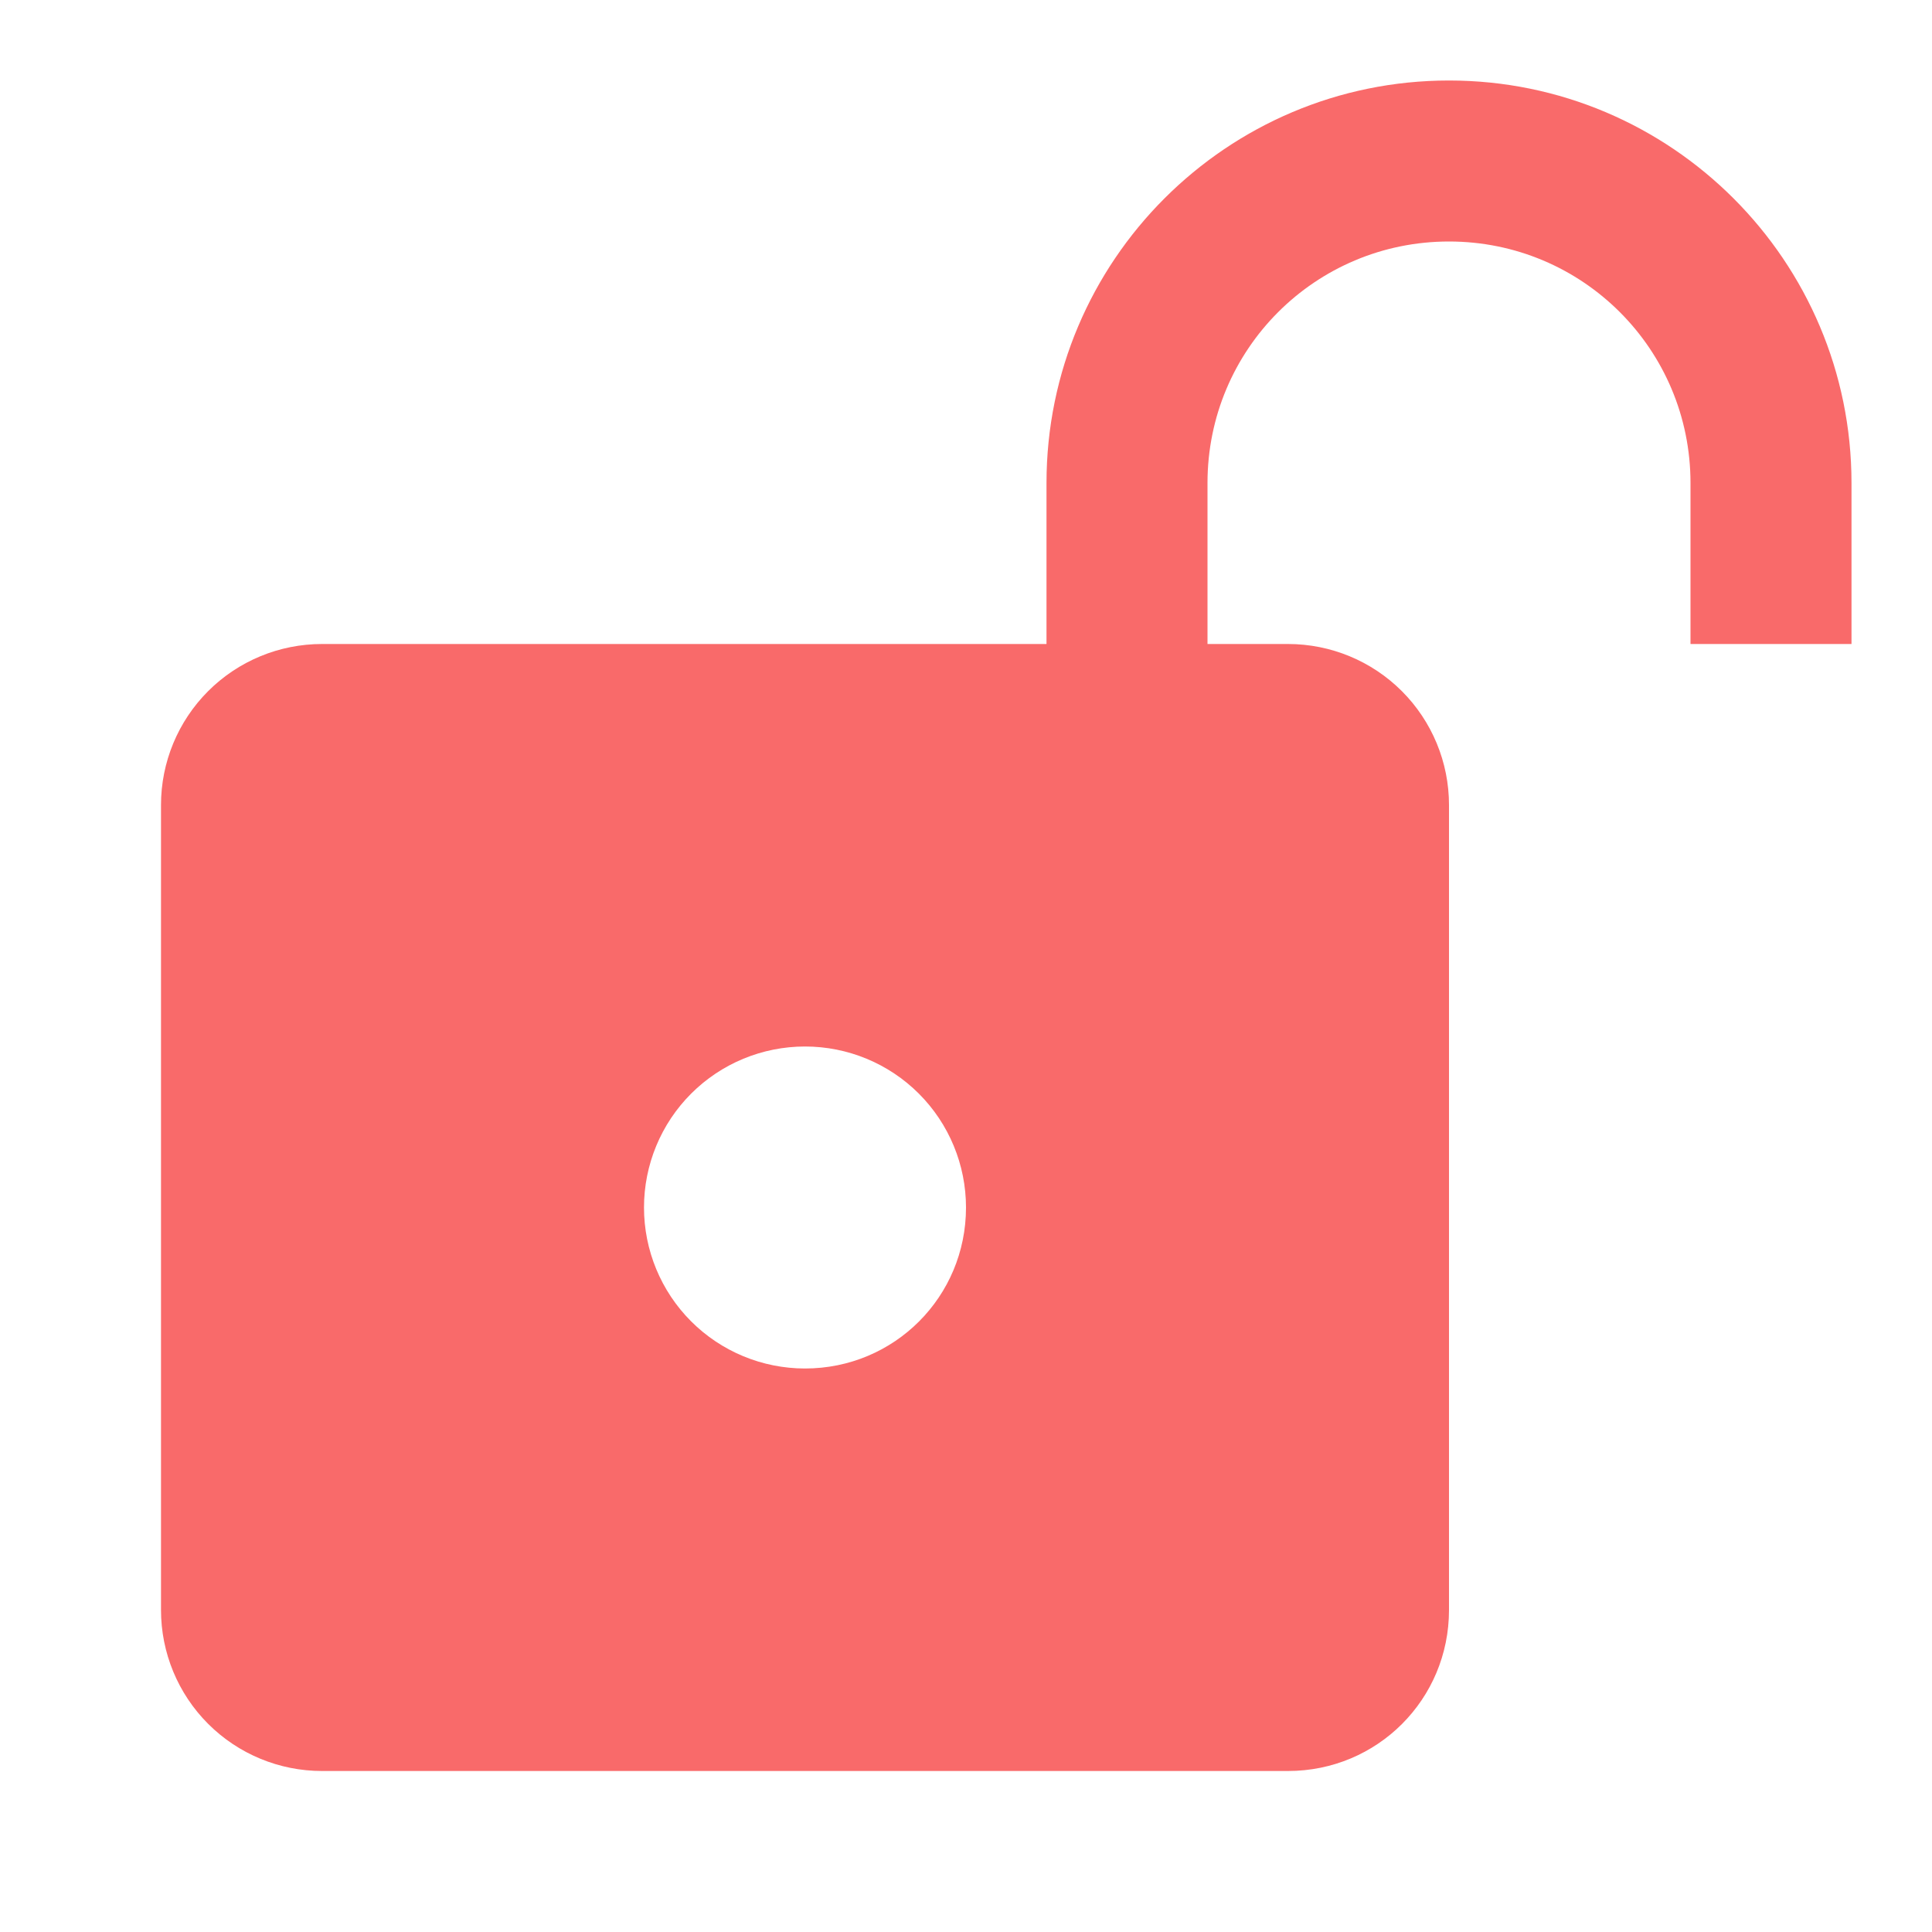 <svg width="30" height="30" viewBox="0 0 30 30" fill="none" xmlns="http://www.w3.org/2000/svg">
<g id="mdi:unlocked-variant">
<path id="Vector" d="M22.5 1.25C19.05 1.25 16.25 4.05 16.25 7.5V10H5C4.337 10 3.701 10.263 3.232 10.732C2.763 11.201 2.5 11.837 2.5 12.5V25C2.5 25.663 2.763 26.299 3.232 26.768C3.701 27.237 4.337 27.5 5 27.5H20C21.387 27.5 22.5 26.387 22.5 25V12.5C22.5 11.837 22.237 11.201 21.768 10.732C21.299 10.263 20.663 10 20 10H18.75V7.5C18.75 5.425 20.425 3.75 22.5 3.75C24.575 3.75 26.25 5.425 26.25 7.5V10H28.75V7.5C28.75 4.05 25.95 1.25 22.5 1.25ZM12.5 16.25C13.163 16.25 13.799 16.513 14.268 16.982C14.737 17.451 15 18.087 15 18.75C15 20.137 13.887 21.25 12.5 21.25C11.837 21.25 11.201 20.987 10.732 20.518C10.263 20.049 10 19.413 10 18.75C10 18.087 10.263 17.451 10.732 16.982C11.201 16.513 11.837 16.25 12.5 16.25Z" fill="#F96A6A"/>
</g>
</svg>
